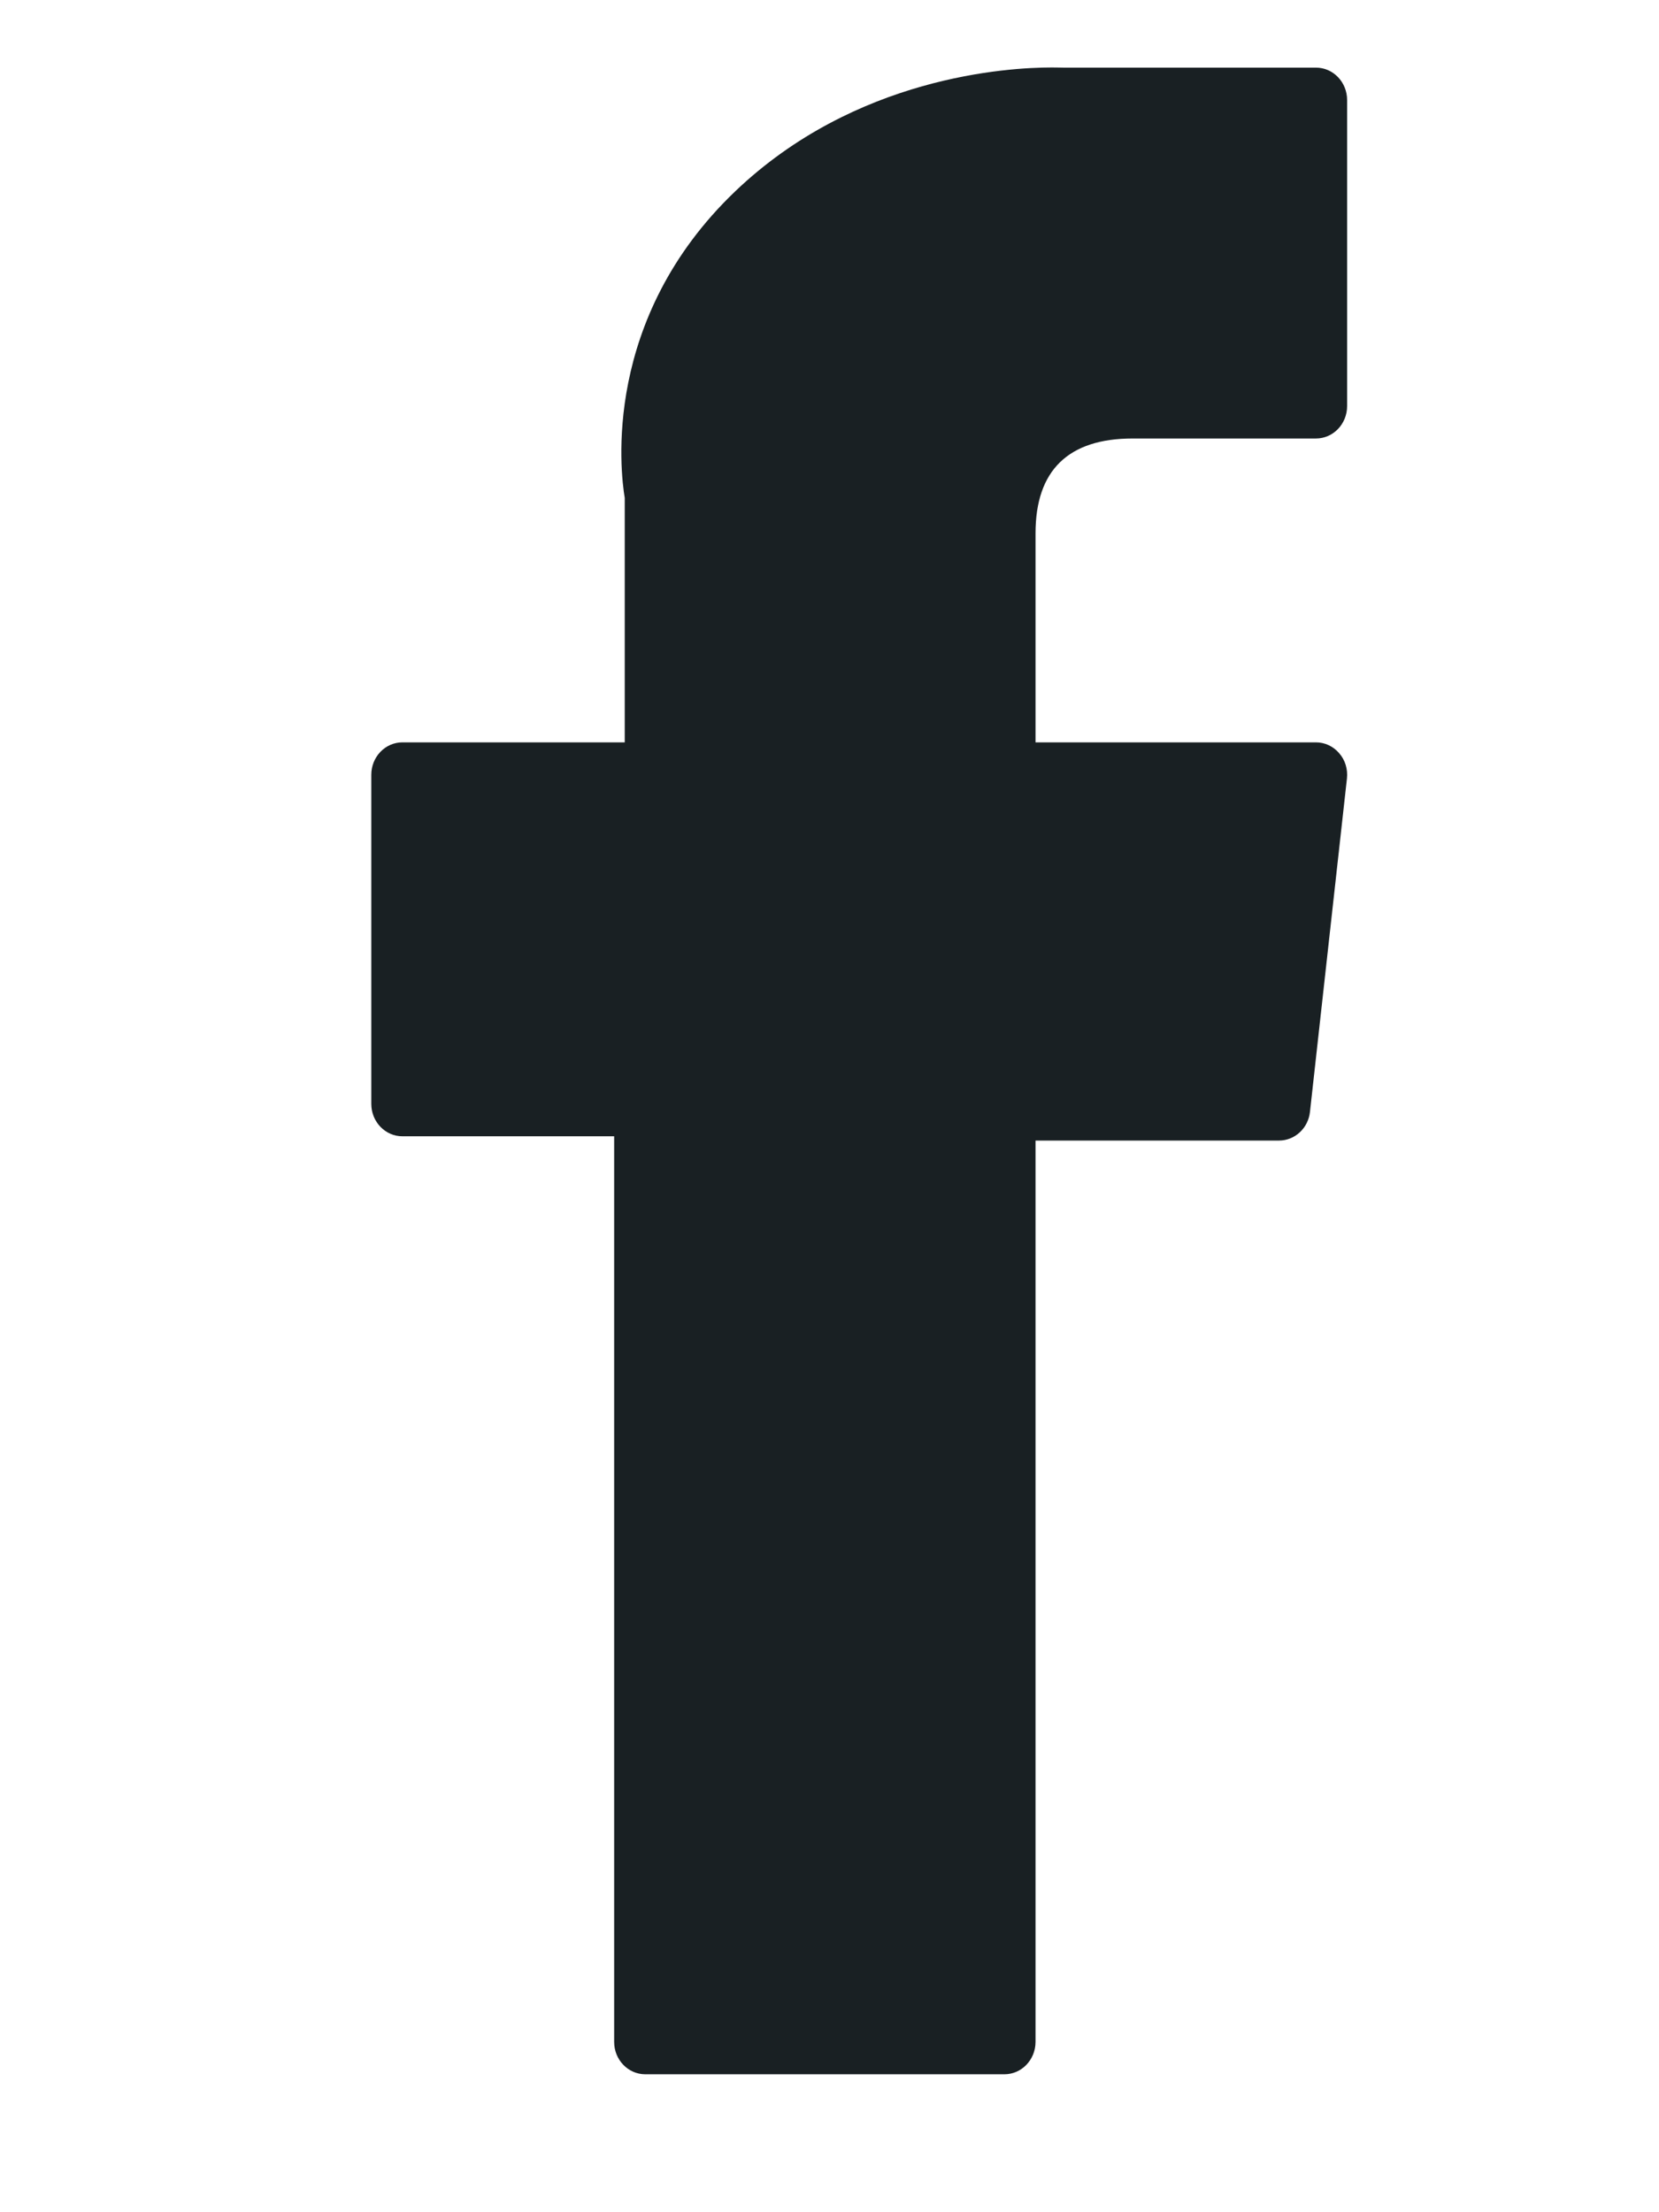 <svg width="12" height="16" viewBox="0 0 7 14" fill="none" xmlns="http://www.w3.org/2000/svg">
<path d="M0.797 7.191H2.137V12.922C2.137 13.035 2.225 13.127 2.334 13.127H4.607C4.716 13.127 4.804 13.035 4.804 12.922V7.218H6.345C6.445 7.218 6.53 7.14 6.541 7.036L6.775 4.926C6.781 4.868 6.764 4.81 6.726 4.767C6.689 4.723 6.635 4.698 6.579 4.698H4.804V3.375C4.804 2.977 5.011 2.775 5.419 2.775C5.477 2.775 6.579 2.775 6.579 2.775C6.688 2.775 6.776 2.683 6.776 2.57V0.633C6.776 0.52 6.688 0.428 6.579 0.428H4.98C4.969 0.428 4.944 0.427 4.907 0.427C4.629 0.427 3.665 0.483 2.903 1.211C2.059 2.018 2.176 2.984 2.204 3.151V4.698H0.797C0.688 4.698 0.6 4.79 0.6 4.903V6.986C0.6 7.099 0.688 7.191 0.797 7.191Z" fill="#192023"/>
</svg>
